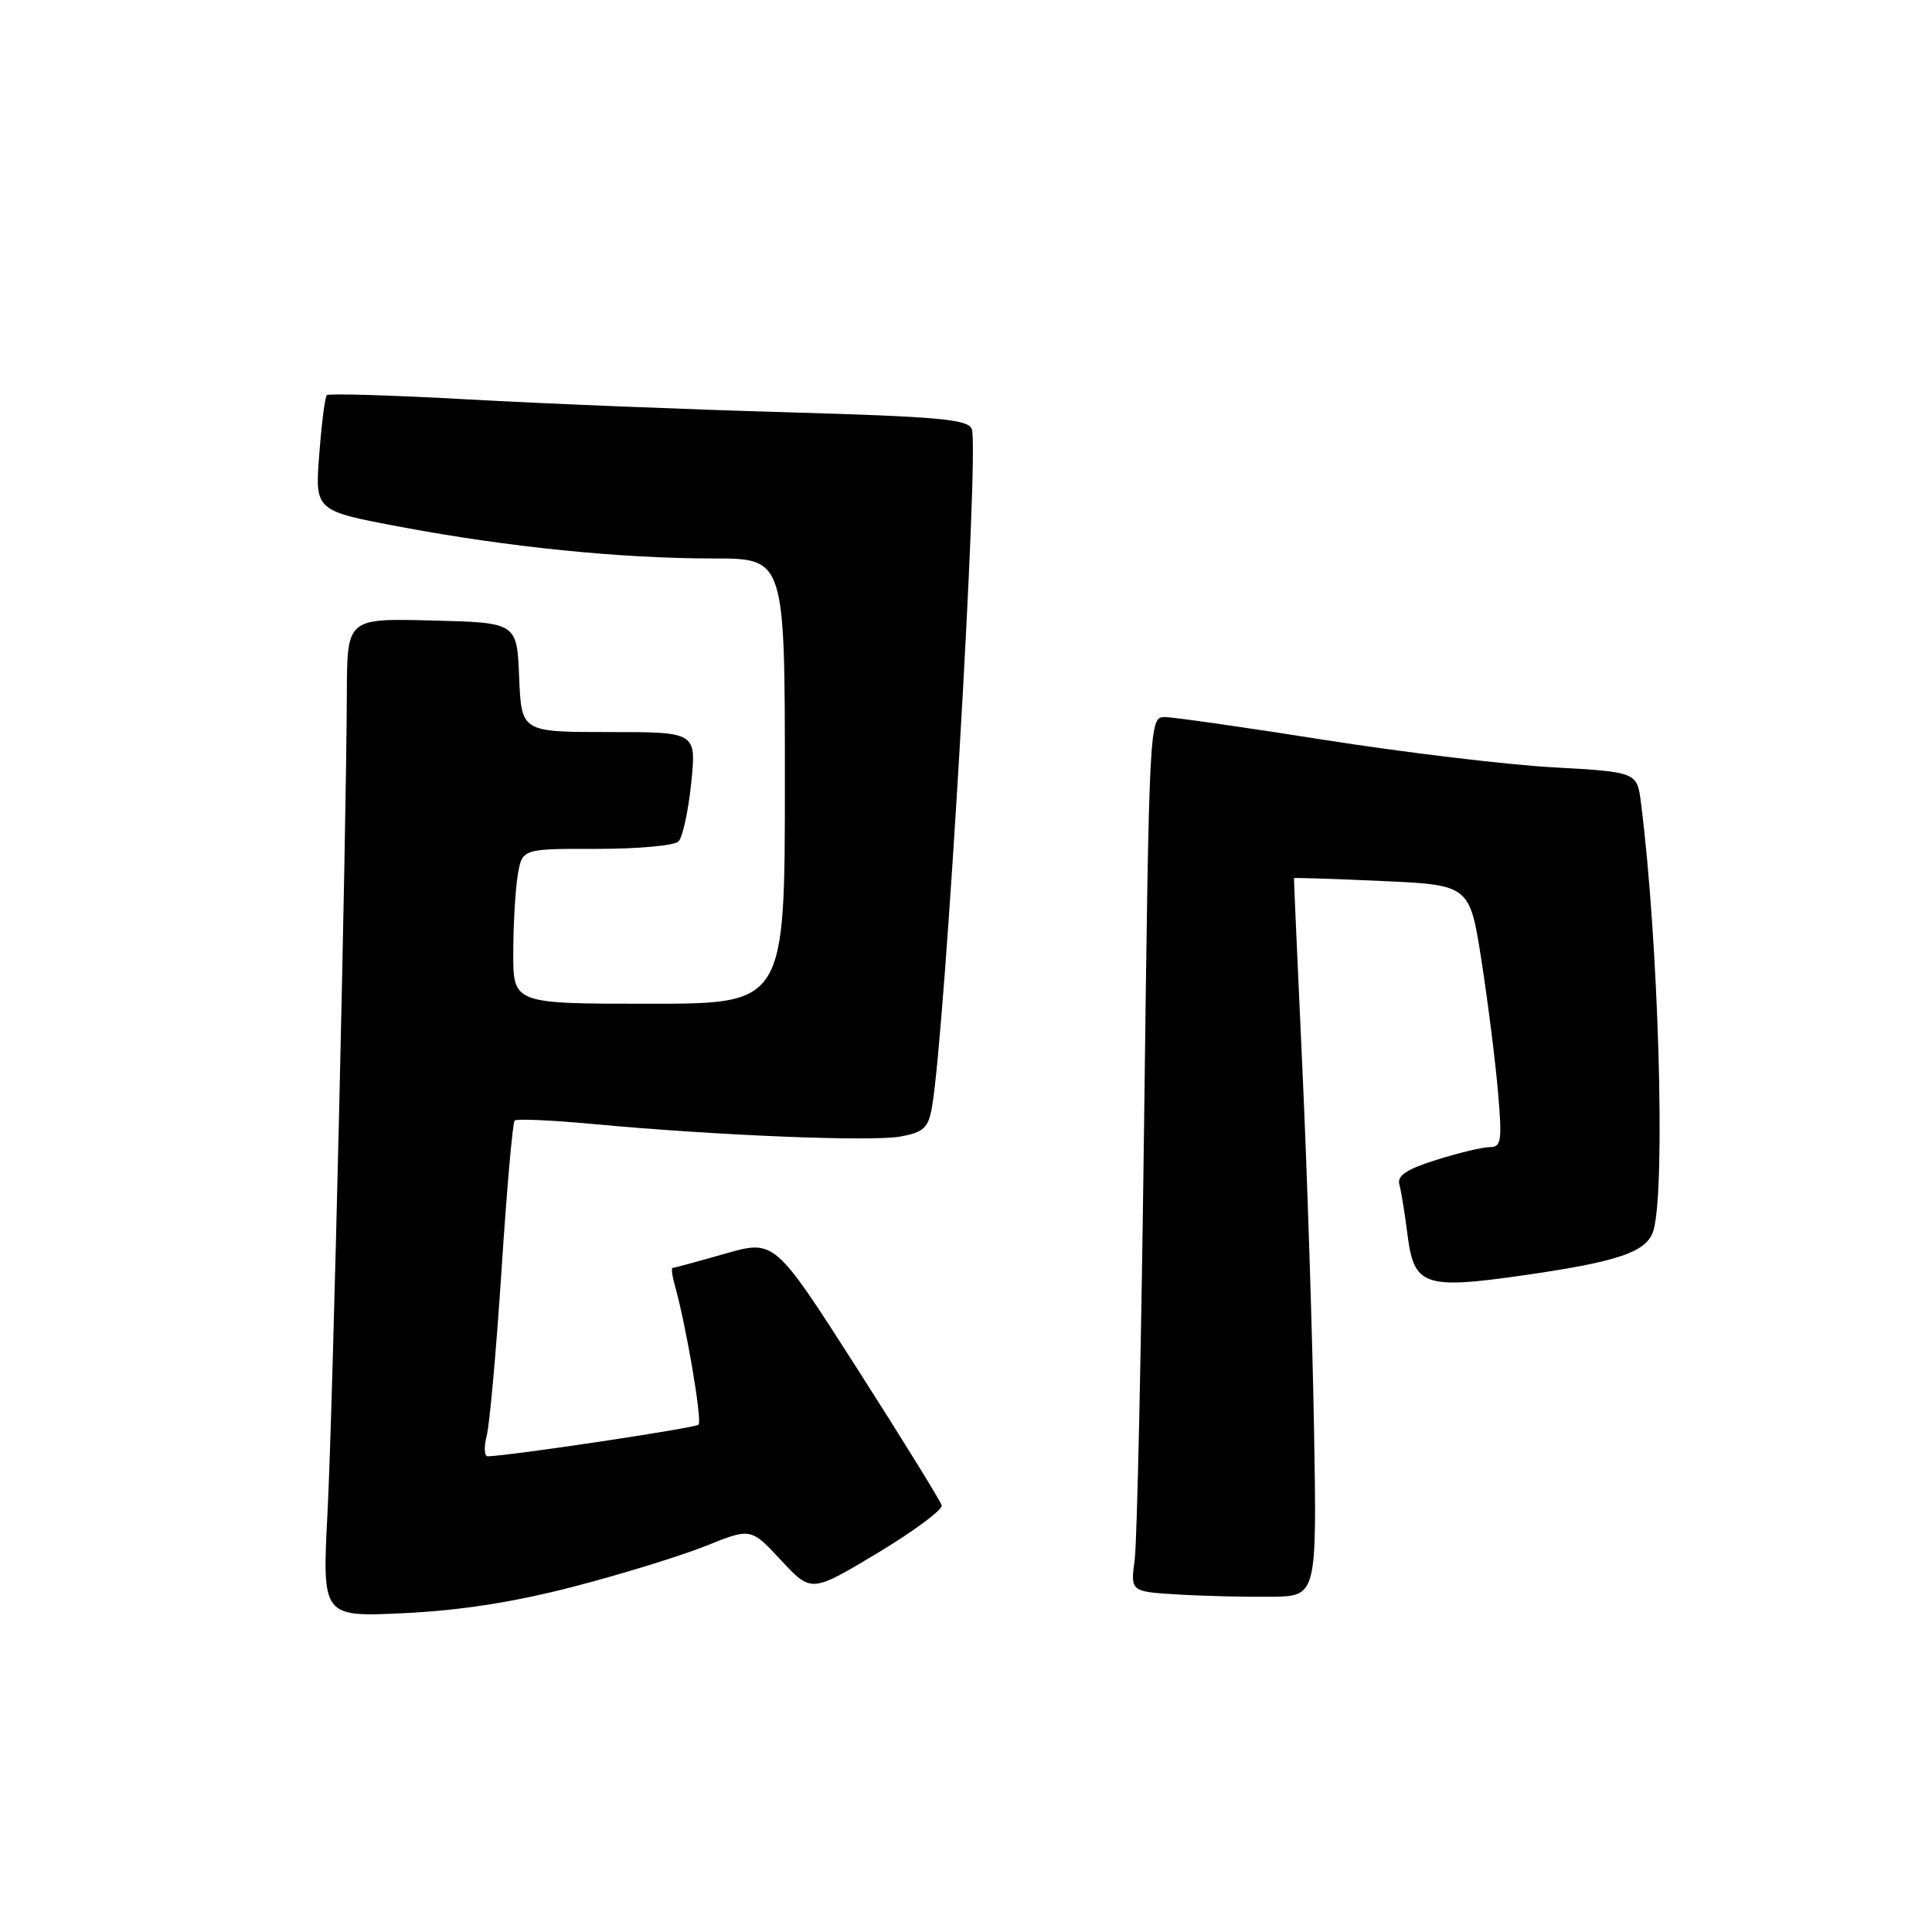 <?xml version="1.0" encoding="UTF-8" standalone="no"?>
<!DOCTYPE svg PUBLIC "-//W3C//DTD SVG 1.1//EN" "http://www.w3.org/Graphics/SVG/1.1/DTD/svg11.dtd" >
<svg xmlns="http://www.w3.org/2000/svg" xmlns:xlink="http://www.w3.org/1999/xlink" version="1.1" viewBox="0 0 256 256">
 <g >
 <path fill="currentColor"
d=" M 76.00 210.24 C 82.33 208.60 90.20 206.17 93.50 204.85 C 99.50 202.44 99.50 202.44 103.50 206.75 C 107.50 211.05 107.50 211.05 116.28 205.78 C 121.10 202.88 124.93 200.04 124.78 199.47 C 124.62 198.89 119.58 190.73 113.57 181.33 C 102.64 164.25 102.64 164.25 96.07 166.12 C 92.46 167.16 89.34 168.00 89.14 168.00 C 88.93 168.00 89.05 169.01 89.40 170.25 C 90.91 175.56 93.07 188.26 92.56 188.78 C 92.11 189.22 67.96 192.85 64.64 192.97 C 64.17 192.99 64.10 191.76 64.49 190.25 C 64.88 188.74 65.77 178.83 66.46 168.22 C 67.15 157.62 67.93 148.74 68.19 148.48 C 68.44 148.22 73.12 148.43 78.58 148.94 C 95.05 150.47 115.58 151.30 119.36 150.59 C 122.39 150.02 123.01 149.44 123.49 146.71 C 125.24 136.83 129.78 59.49 128.77 56.85 C 128.28 55.56 124.42 55.21 104.34 54.63 C 91.23 54.26 72.23 53.49 62.13 52.93 C 52.02 52.37 43.56 52.11 43.31 52.36 C 43.06 52.60 42.61 56.15 42.30 60.25 C 41.73 67.69 41.73 67.69 53.12 69.82 C 67.36 72.50 82.28 74.00 94.54 74.00 C 104.00 74.00 104.00 74.00 104.00 103.50 C 104.00 133.00 104.00 133.00 86.00 133.00 C 68.00 133.00 68.00 133.00 68.01 126.25 C 68.02 122.54 68.28 117.92 68.60 115.98 C 69.19 112.46 69.19 112.46 79.04 112.48 C 84.46 112.49 89.35 112.05 89.90 111.50 C 90.45 110.95 91.21 107.46 91.59 103.75 C 92.28 97.00 92.28 97.00 80.68 97.00 C 69.09 97.00 69.09 97.00 68.79 89.75 C 68.50 82.50 68.50 82.50 57.25 82.22 C 46.00 81.93 46.00 81.93 45.96 91.72 C 45.89 110.94 44.10 186.75 43.40 200.38 C 42.68 214.27 42.68 214.27 53.59 213.75 C 61.04 213.39 68.15 212.28 76.00 210.24 Z  M 174.11 189.00 C 173.89 176.62 173.20 155.25 172.57 141.50 C 171.93 127.75 171.44 116.44 171.46 116.36 C 171.48 116.28 176.73 116.45 183.13 116.74 C 194.75 117.27 194.75 117.27 196.32 127.38 C 197.18 132.95 198.16 140.76 198.50 144.75 C 199.05 151.18 198.93 152.00 197.40 152.00 C 196.45 152.00 193.27 152.76 190.33 153.69 C 186.40 154.92 185.10 155.78 185.42 156.94 C 185.66 157.80 186.16 160.86 186.52 163.75 C 187.36 170.32 188.80 170.84 201.34 169.06 C 214.52 167.19 218.30 165.90 219.11 162.97 C 220.72 157.20 219.76 124.63 217.44 106.40 C 216.92 102.30 216.92 102.30 205.71 101.67 C 199.55 101.32 185.95 99.69 175.50 98.04 C 165.05 96.39 155.55 95.03 154.39 95.02 C 152.28 95.00 152.28 95.00 151.60 148.75 C 151.23 178.31 150.67 204.39 150.35 206.70 C 149.79 210.90 149.79 210.90 156.14 211.28 C 159.64 211.49 165.20 211.62 168.50 211.58 C 174.50 211.50 174.50 211.50 174.11 189.00 Z "/>
</g>
</svg>